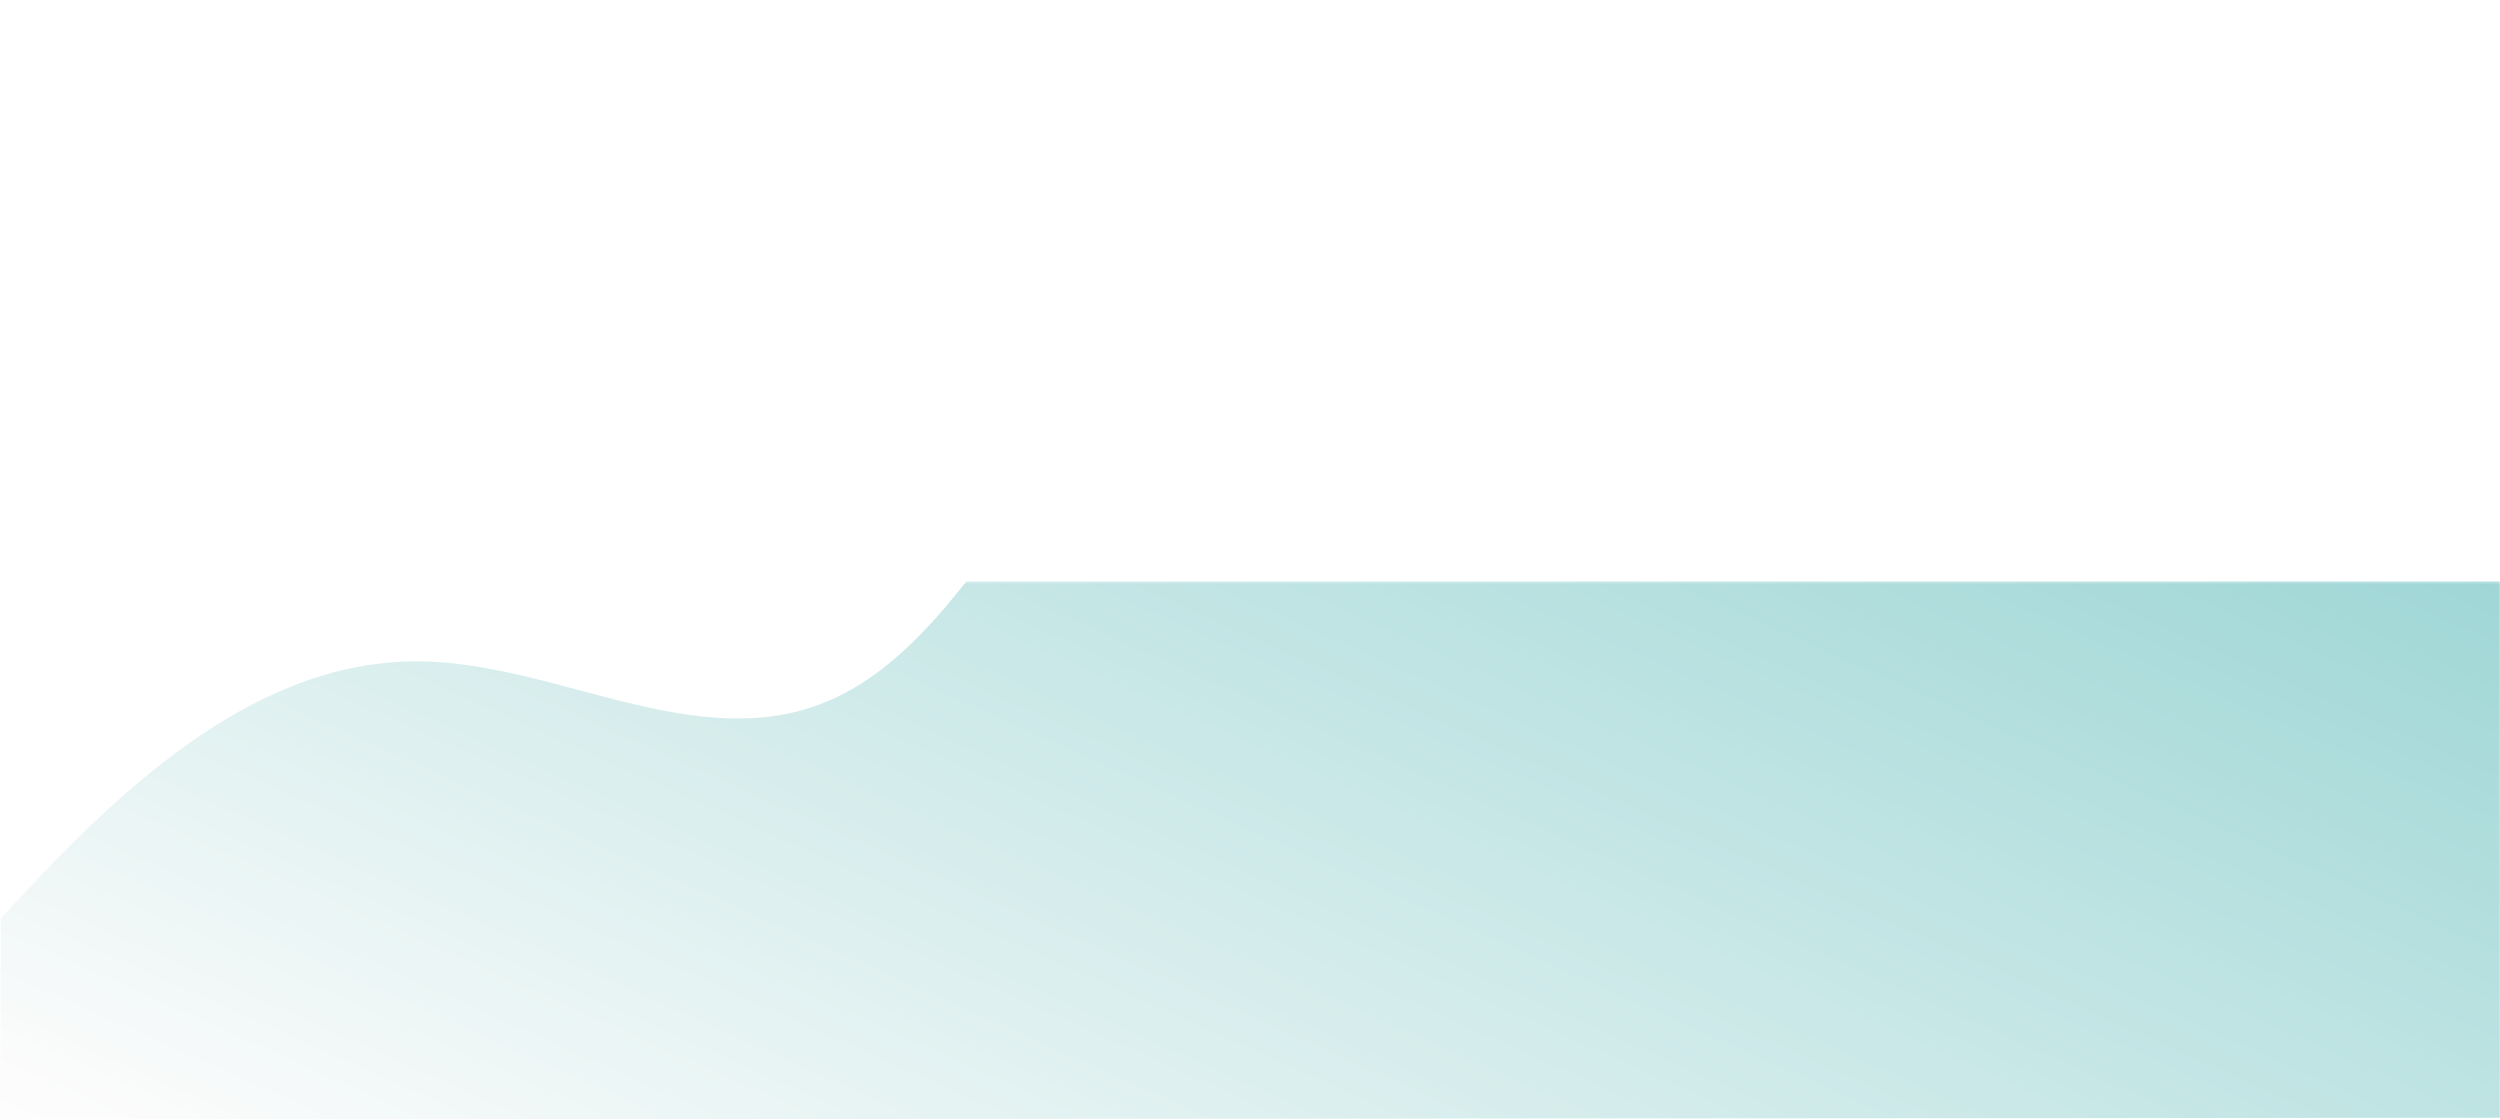 <svg xmlns="http://www.w3.org/2000/svg" xmlns:xlink="http://www.w3.org/1999/xlink" viewBox="0 0 1367 612.19"><defs><style>.cls-1{fill:url(#名称未設定グラデーション_21);filter:url(#luminosity-noclip);}.cls-2{mask:url(#mask);}.cls-3{fill:url(#名称未設定グラデーション_10);}</style><linearGradient id="名称未設定グラデーション_21" x1="683.5" y1="616.19" x2="683.5" y2="318.19" gradientUnits="userSpaceOnUse"><stop offset="0"/><stop offset="0" stop-color="#020202"/><stop offset="0.12" stop-color="#3c3c3c"/><stop offset="0.25" stop-color="#706f6f"/><stop offset="0.37" stop-color="#9c9b9b"/><stop offset="0.5" stop-color="#c0bebe"/><stop offset="0.62" stop-color="#dcdada"/><stop offset="0.75" stop-color="#efeded"/><stop offset="0.87" stop-color="#fbf9f9"/><stop offset="1" stop-color="#fffdfd"/></linearGradient><filter id="luminosity-noclip" x="0" y="0" width="1367" height="616.19" filterUnits="userSpaceOnUse" color-interpolation-filters="sRGB"><feFlood flood-color="#fff" result="bg"/><feBlend in="SourceGraphic" in2="bg"/></filter><mask id="mask" x="0" y="0" width="1367" height="616.19" maskUnits="userSpaceOnUse"><rect class="cls-1" y="318.19" width="1367" height="298"/></mask><linearGradient id="名称未設定グラデーション_10" x1="566.71" y1="806.37" x2="946.65" y2="-155.7" gradientTransform="matrix(1, 0.01, 0.01, 1.11, -4.08, -30.31)" gradientUnits="userSpaceOnUse"><stop offset="0" stop-color="#fffdfd"/><stop offset="0.04" stop-color="#fafbfb"/><stop offset="0.7" stop-color="#a4d9d8"/><stop offset="1" stop-color="#82cbca"/></linearGradient></defs><g id="レイヤー_2" data-name="レイヤー 2"><g id="レイヤー_1-2" data-name="レイヤー 1"><g class="cls-2"><path class="cls-3" d="M.45,502.21c63.24-69.34,137.46-140.8,227.8-140.58,72.5.18,145.76,47.56,214.85,25.32,52.74-17,86.25-70.73,121.26-117.13,13.34-17.7,31.24-41.48,73-72.51,40.11-29.77,93.46-40.24,140.75-24.28C933,203.19,986.2,173.69,1067,147.19c127.77-41.9,166-160.29,300-146v610l-1367,1Z"/></g></g></g></svg>